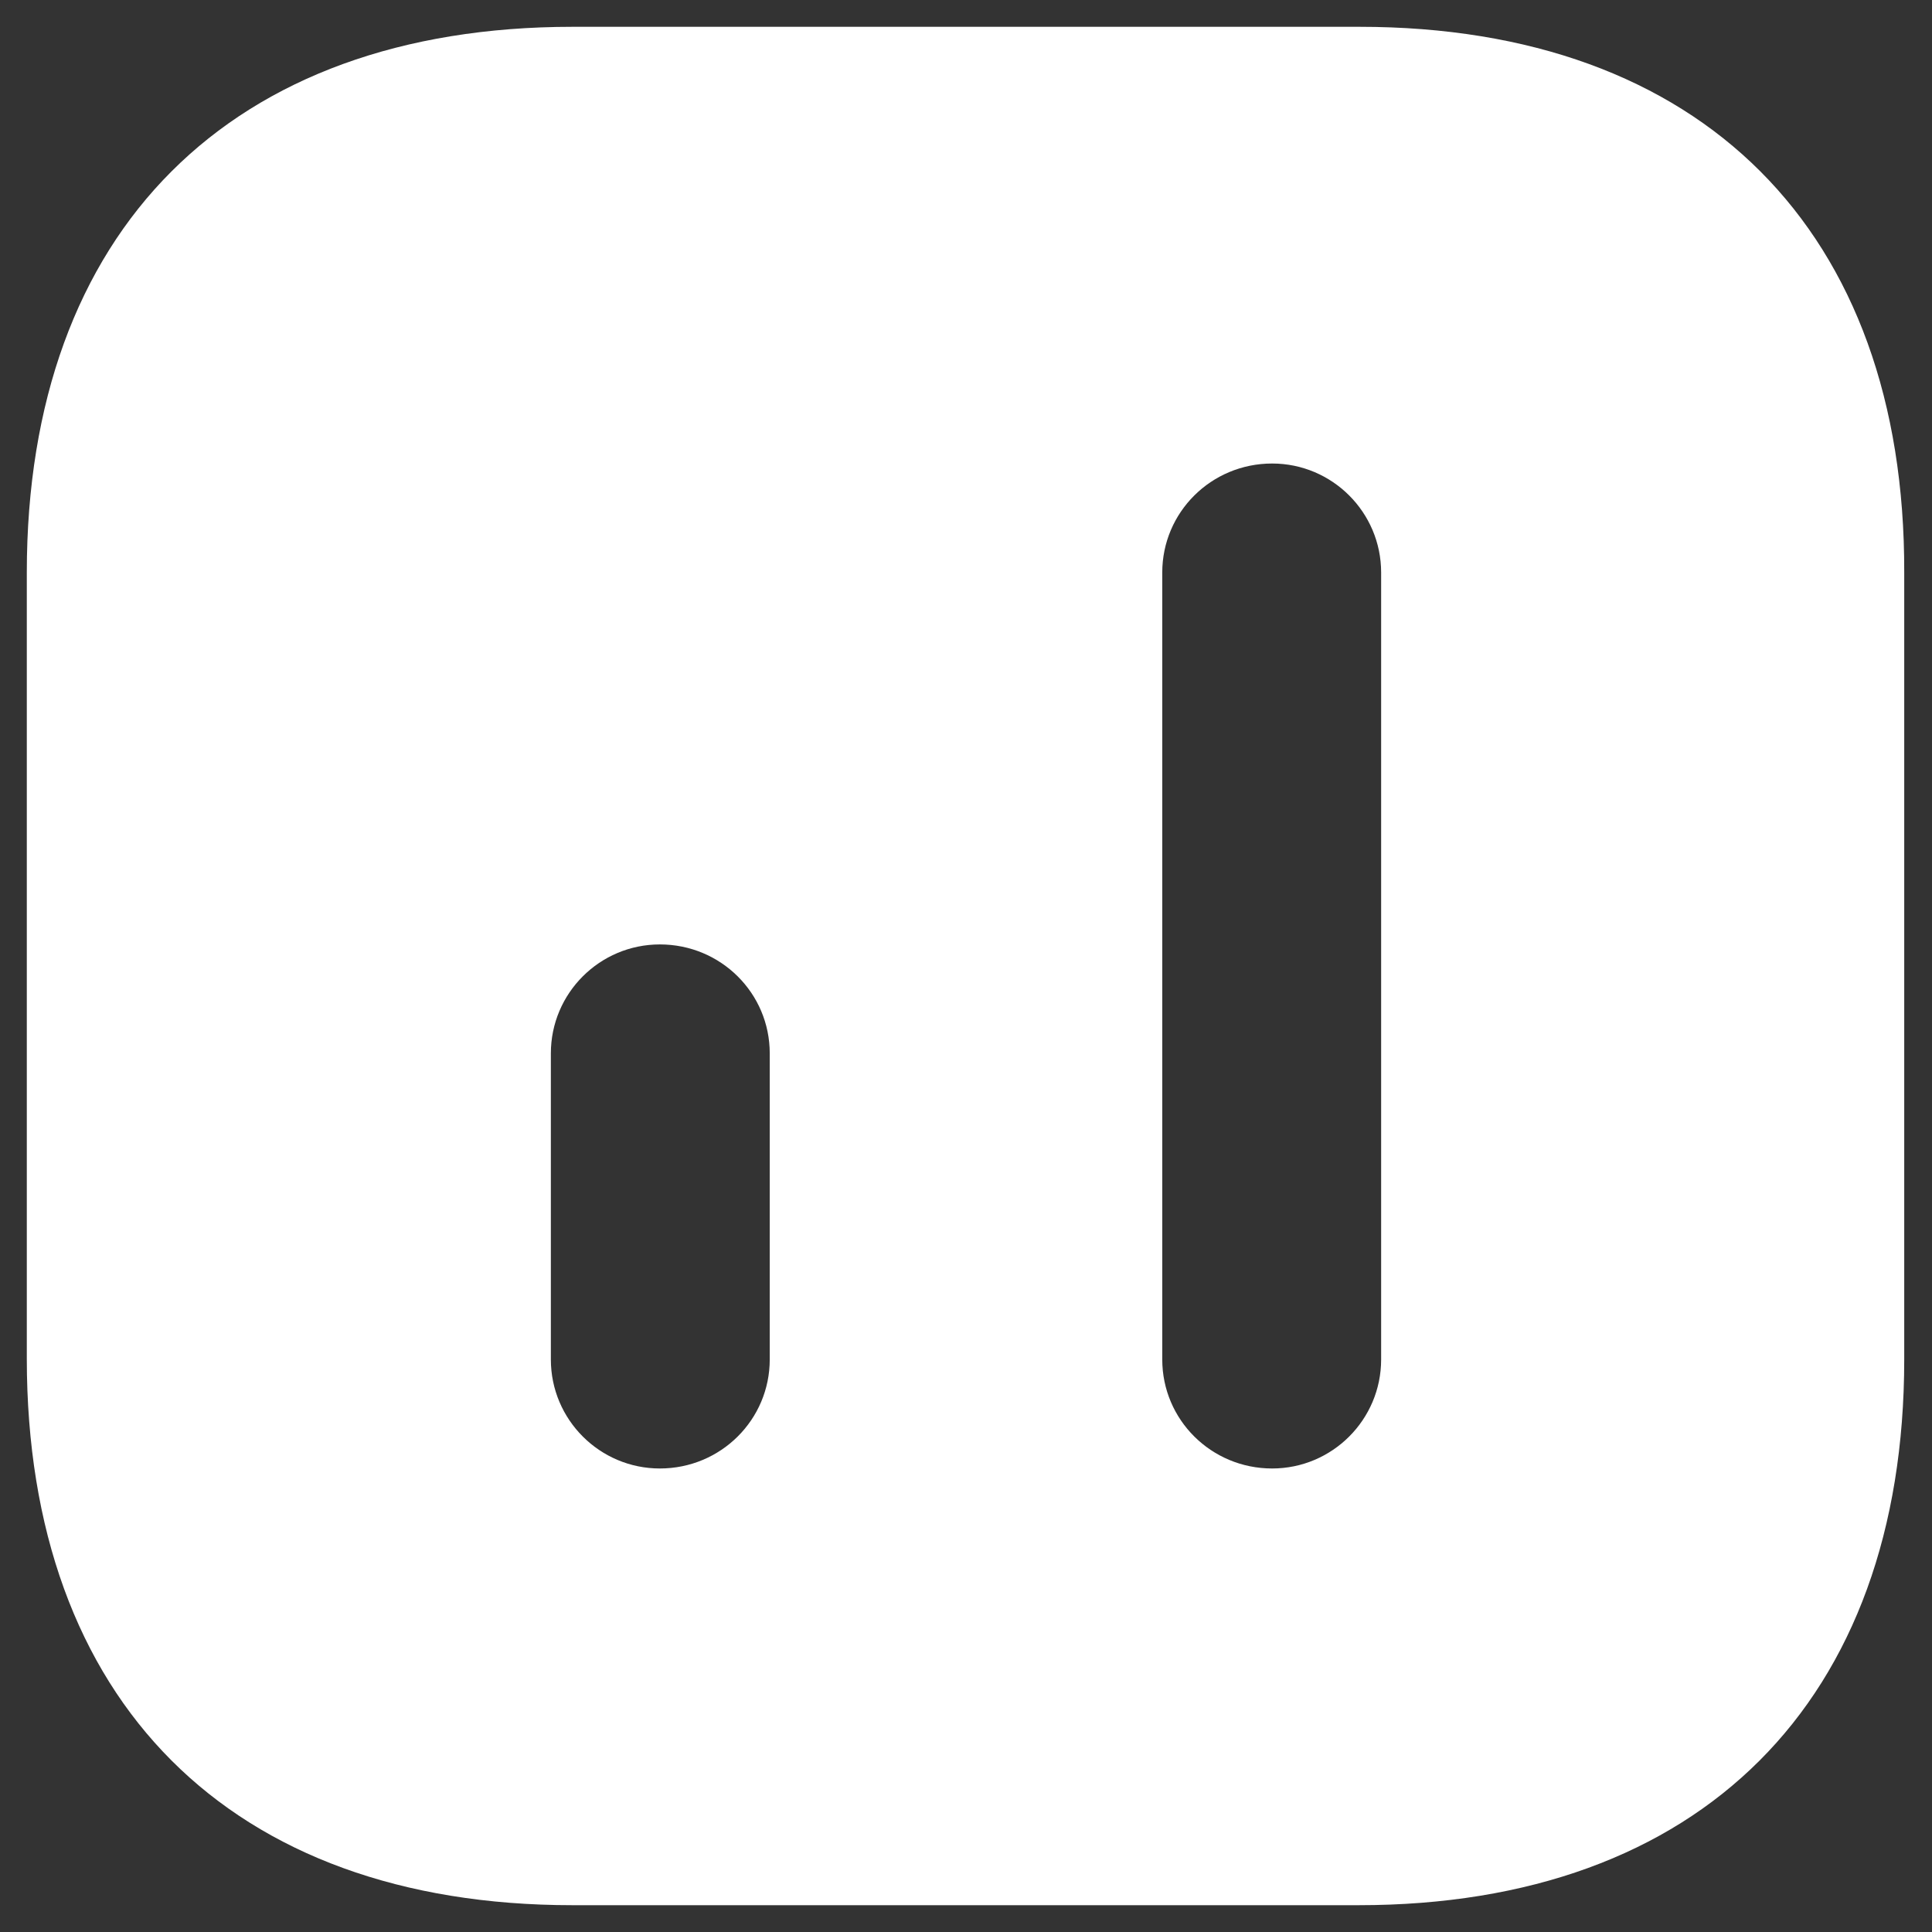 <svg width="24" height="24" viewBox="0 0 24 24" fill="none" xmlns="http://www.w3.org/2000/svg">
<rect x="0" y="0" width="24" height="24" fill="#333333" stroke="none"/>
<path d="M16.888 0.333H7.112C2.865 0.333 0.333 2.865 0.333 7.112V16.877C0.333 21.135 2.865 23.667 7.112 23.667H16.877C21.123 23.667 23.655 21.135 23.655 16.888V7.112C23.667 2.865 21.135 0.333 16.888 0.333ZM9.562 16.888C9.562 17.635 8.955 18.242 8.197 18.242C7.45 18.242 6.843 17.635 6.843 16.888V13.085C6.843 12.338 7.45 11.732 8.197 11.732C8.955 11.732 9.562 12.338 9.562 13.085V16.888ZM17.157 16.888C17.157 17.635 16.55 18.242 15.803 18.242C15.045 18.242 14.438 17.635 14.438 16.888V7.112C14.438 6.365 15.045 5.758 15.803 5.758C16.55 5.758 17.157 6.365 17.157 7.112V16.888Z" fill="white"/>
</svg>
